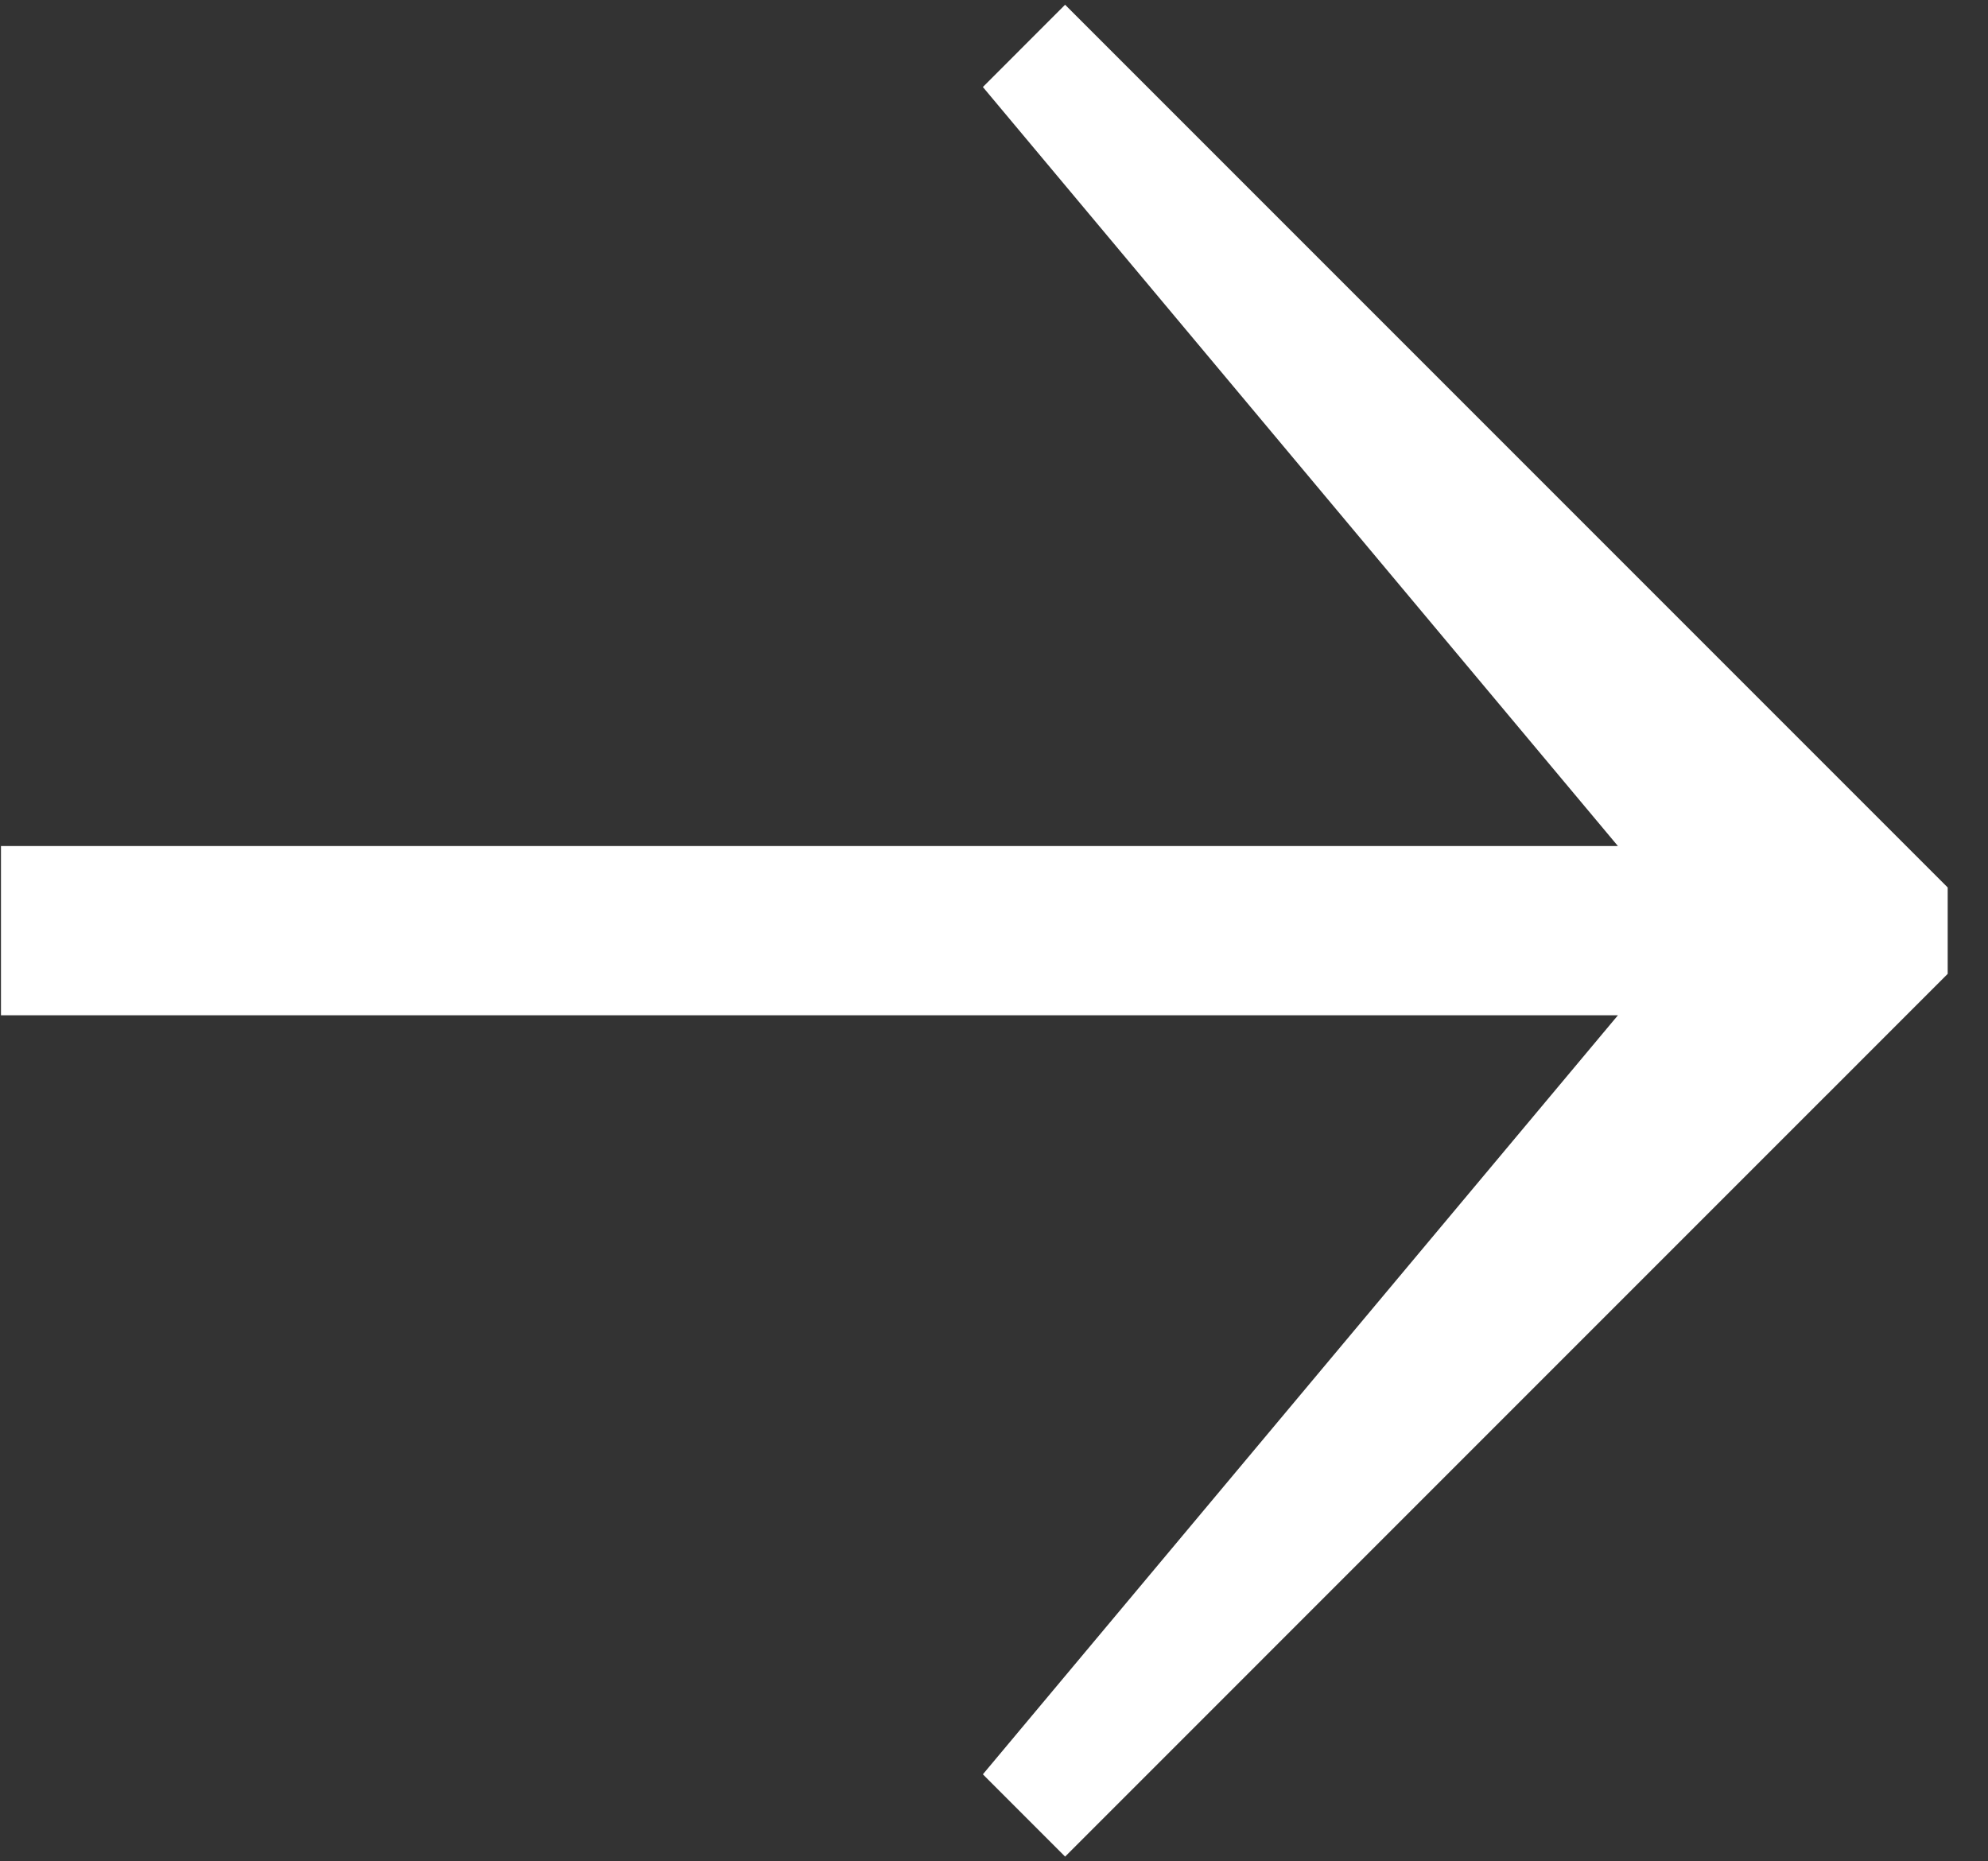 <?xml version="1.0" encoding="UTF-8" standalone="no"?>
<svg width="47px" height="44px" viewBox="0 0 47 44" version="1.1" xmlns="http://www.w3.org/2000/svg" xmlns:xlink="http://www.w3.org/1999/xlink">
    <rect x="0" y="0" width="47" height="44" fill="#333333" stroke="none"/>
    <defs></defs>
    <g id="Page-1" stroke="none" stroke-width="1" fill="none" fill-rule="evenodd">
        <path d="M46.047,20.979 L25.181,0.112 L23.237,2.057 L38.251,20 L0.023,20 L0.023,24 L38.251,24 L23.237,41.943 L25.181,43.888 L43.179,25.889 L43.179,25.89 L46.047,23.021 L46.047,20.979" id="Fill-366" fill="#FFF"></path>
    </g>
</svg>